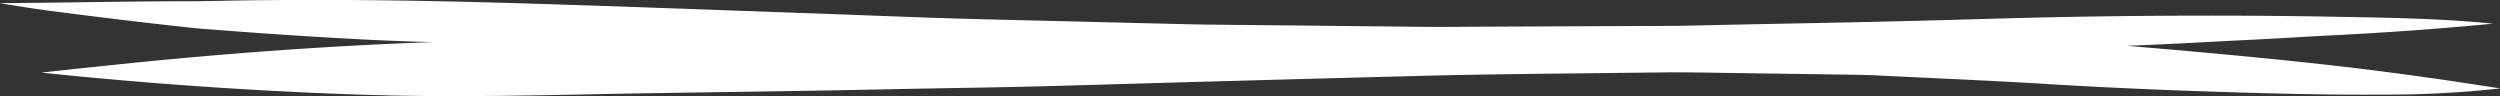 <svg xmlns="http://www.w3.org/2000/svg" width="244.3" height="9.391" viewBox="0 0 244.3 9.391">
  <rect x="0" y="0" width="244.3" height="9.391" fill="#333333" stroke="none"/>
  <path id="Path_30" data-name="Path 30" d="M422.568,82.556c-.008,0-.008.009,0,.009q10.971,1.146,21.982,1.746c4.436.241,8.874.429,13.315.505,6.4.108,12.793-.024,19.19-.153,5.52-.111,11.043-.179,16.563-.268q6.634-.1,13.267-.239c5.1-.1,10.2-.16,15.29-.309q17.573-.513,35.148-.969c4.657-.119,9.313-.179,13.972-.23q5.079-.057,10.156-.112c1.531-.016,3.059.015,4.589.036q5.6.083,11.2.162c1.624.022,3.246.031,4.869.111,5.4.27,10.793.485,16.185.817,5.895.363,11.807.617,17.711.8,5.141.163,10.286.285,15.431.244a98.208,98.208,0,0,0,11.335-.6c.005,0,.008-.009,0-.009-2.482-.368-4.956-.77-7.441-1.1l.217.028c-5.457-.777-10.946-1.4-16.433-1.932q-6.4-.624-12.809-1.145,2.383-.1,4.766-.216c2.253-.108,4.5-.242,6.756-.348,2.874-.134,5.746-.327,8.621-.47q7.809-.388,15.6-1.131a0,0,0,1,0,0-.009c-5.258-.526-10.56-.58-15.839-.68-5.6-.1-11.212-.119-16.816-.084q-8,.05-16,.28c-4.773.136-9.542.268-14.315.363l-11.586.23c-1.881.037-3.766.1-5.648.111q-9.473.038-18.947.081c-1.6.007-3.2.033-4.8.018q-4.176-.045-8.354-.087-5.577-.06-11.154-.115c-1.35-.015-2.7-.024-4.05-.057l-19.891-.484c-5.266-.126-10.528-.358-15.791-.542-9.874-.347-19.748-.729-29.625-1.023-5.223-.155-10.445-.268-15.67-.312q-2.018-.017-4.036-.016-3.58,0-7.161.046c-1.826.023-3.653.086-5.481.085-6.134,0-12.268.15-18.4.182-.005,0-.006.009,0,.009,1.614.265,3.224.527,4.844.74q2.463.322,4.928.626,4.559.564,9.121,1.055c.563.062,1.13.1,1.7.14q2.432.192,4.864.365,5.358.38,10.72.651c2.012.1,4.025.168,6.039.224-9.869.351-19.73,1.065-29.552,2.062C428.279,81.941,425.421,82.233,422.568,82.556Z" transform="translate(-418.476 -75.465)" fill="#fff"/>
</svg>
